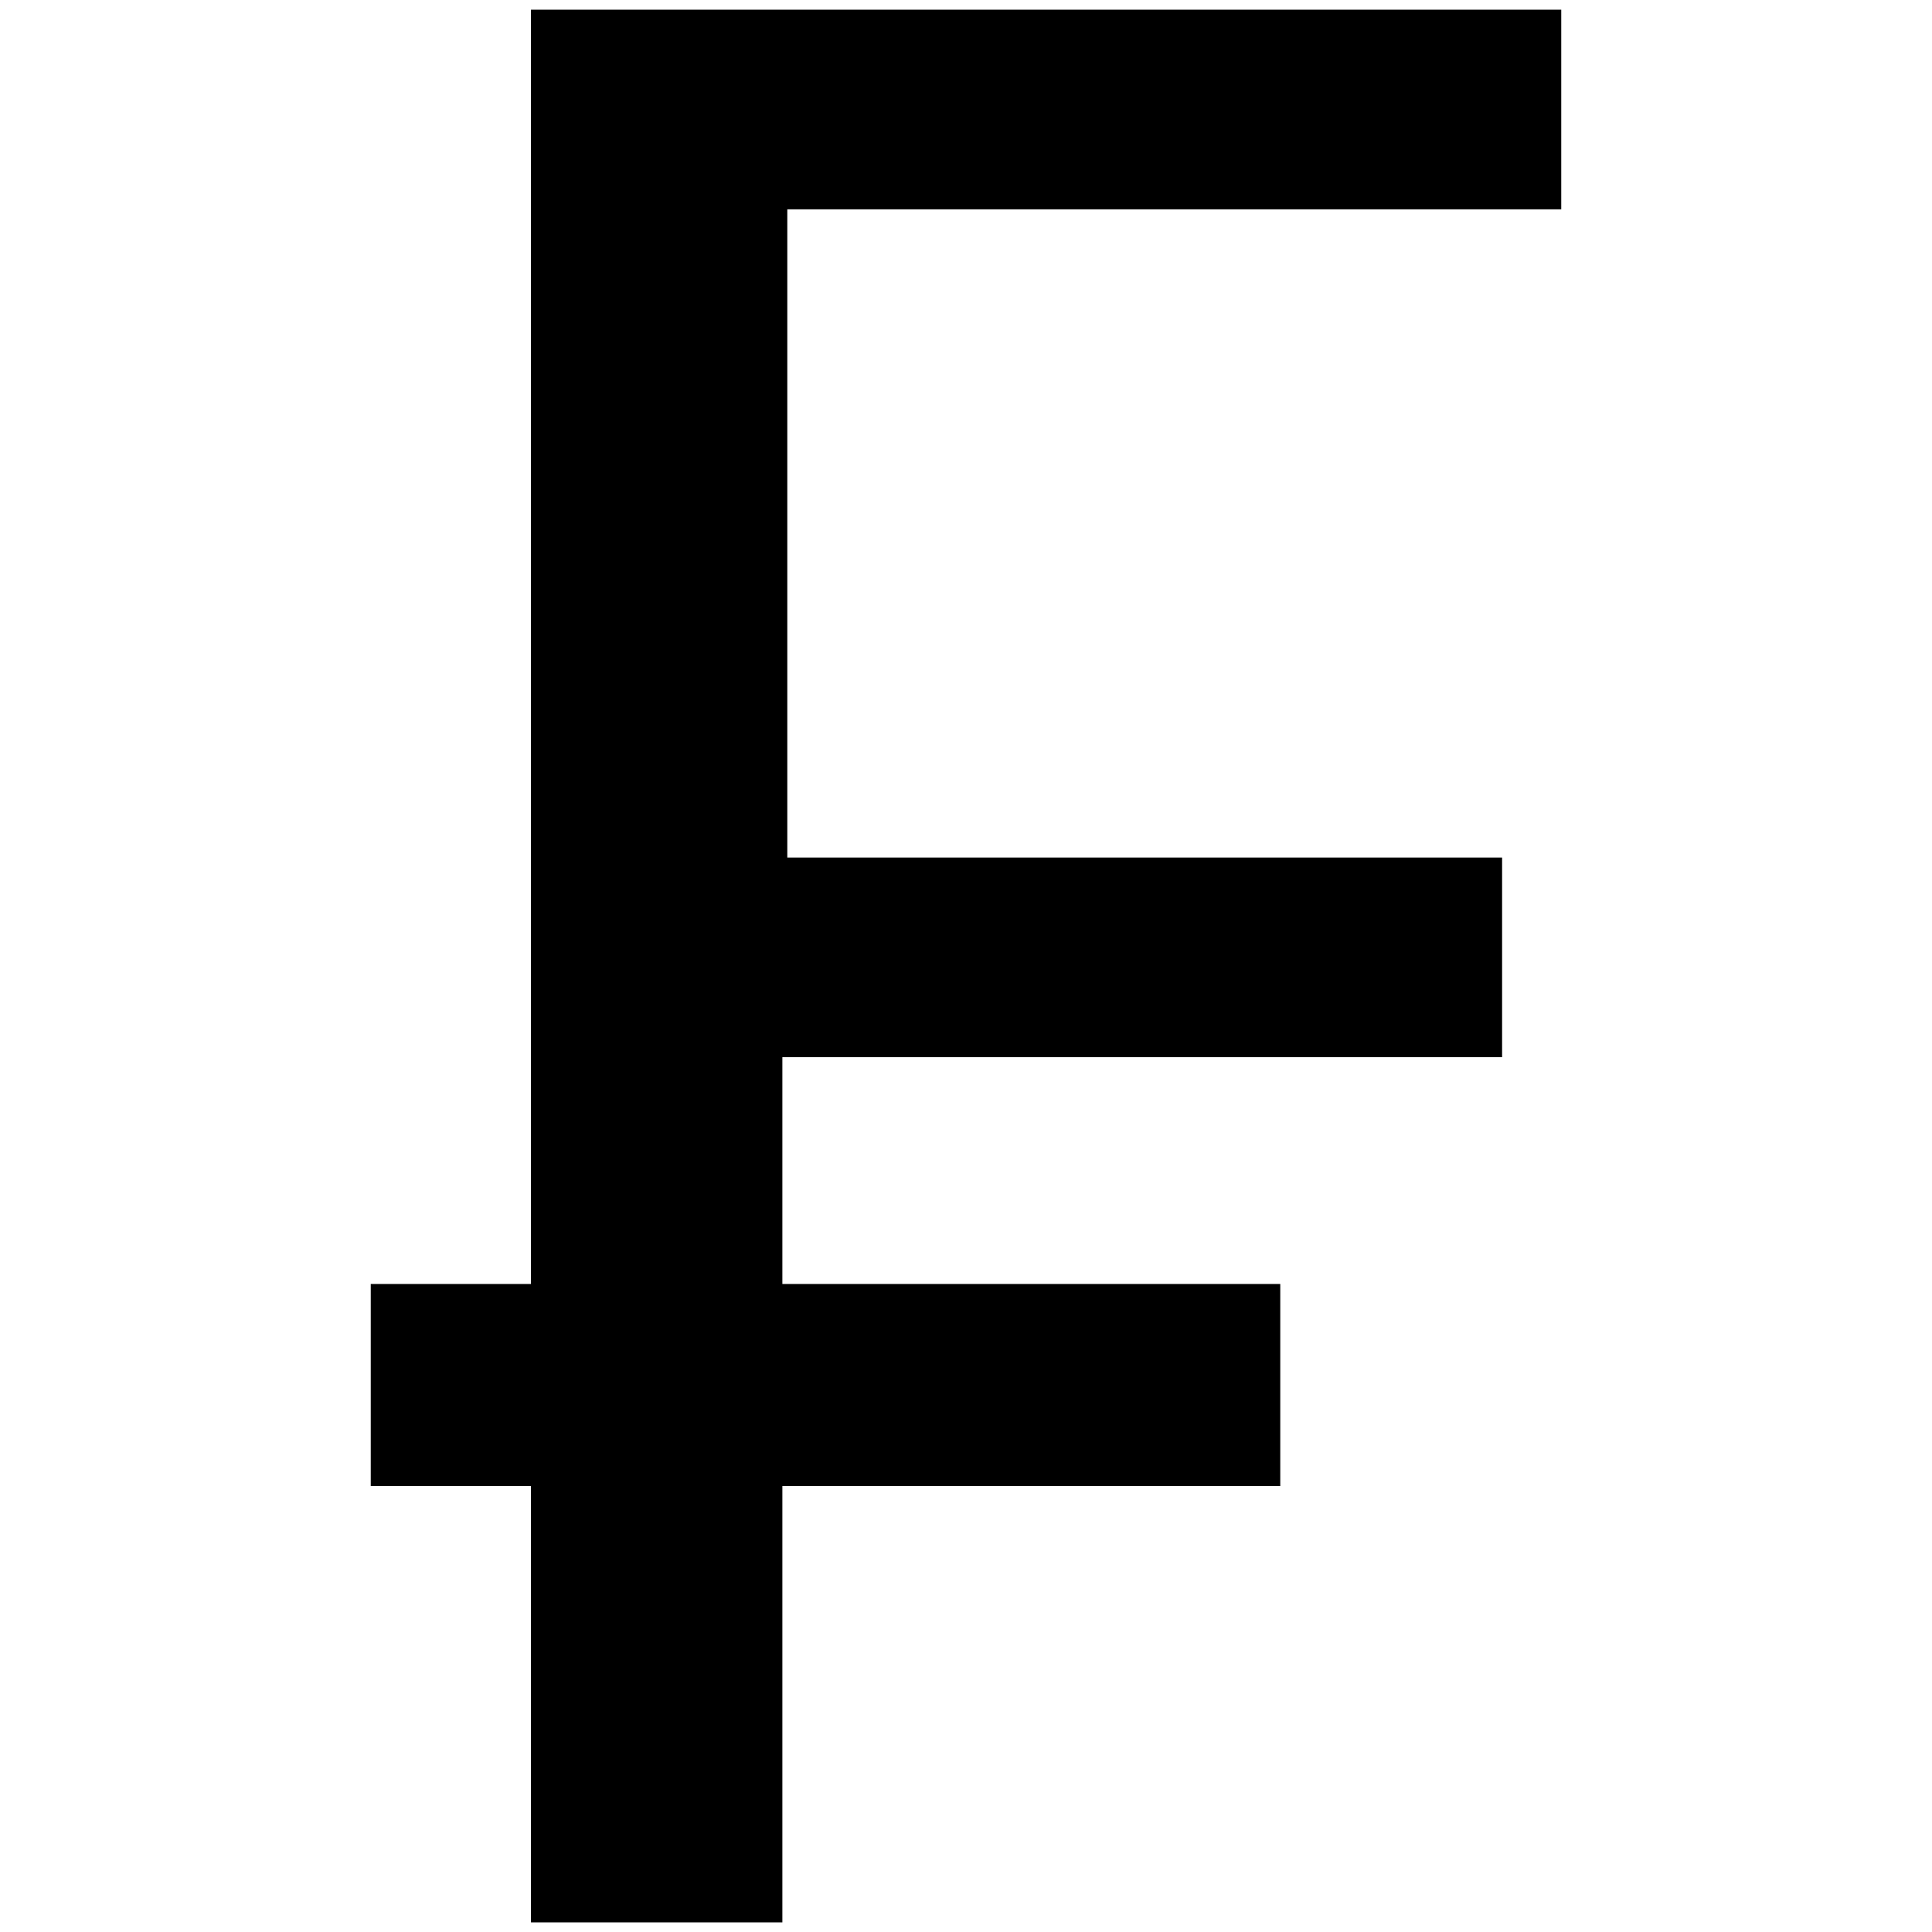 <svg xmlns="http://www.w3.org/2000/svg" viewBox="0 0 1000 1000"><path d="M274.826 5H808.1v103.338H407.507v335.53h369.976v103.338H404.955v117.371h257.707v104.614H404.955v225.813h-130.13V769.191H191.9V664.577h82.926z"/></svg>